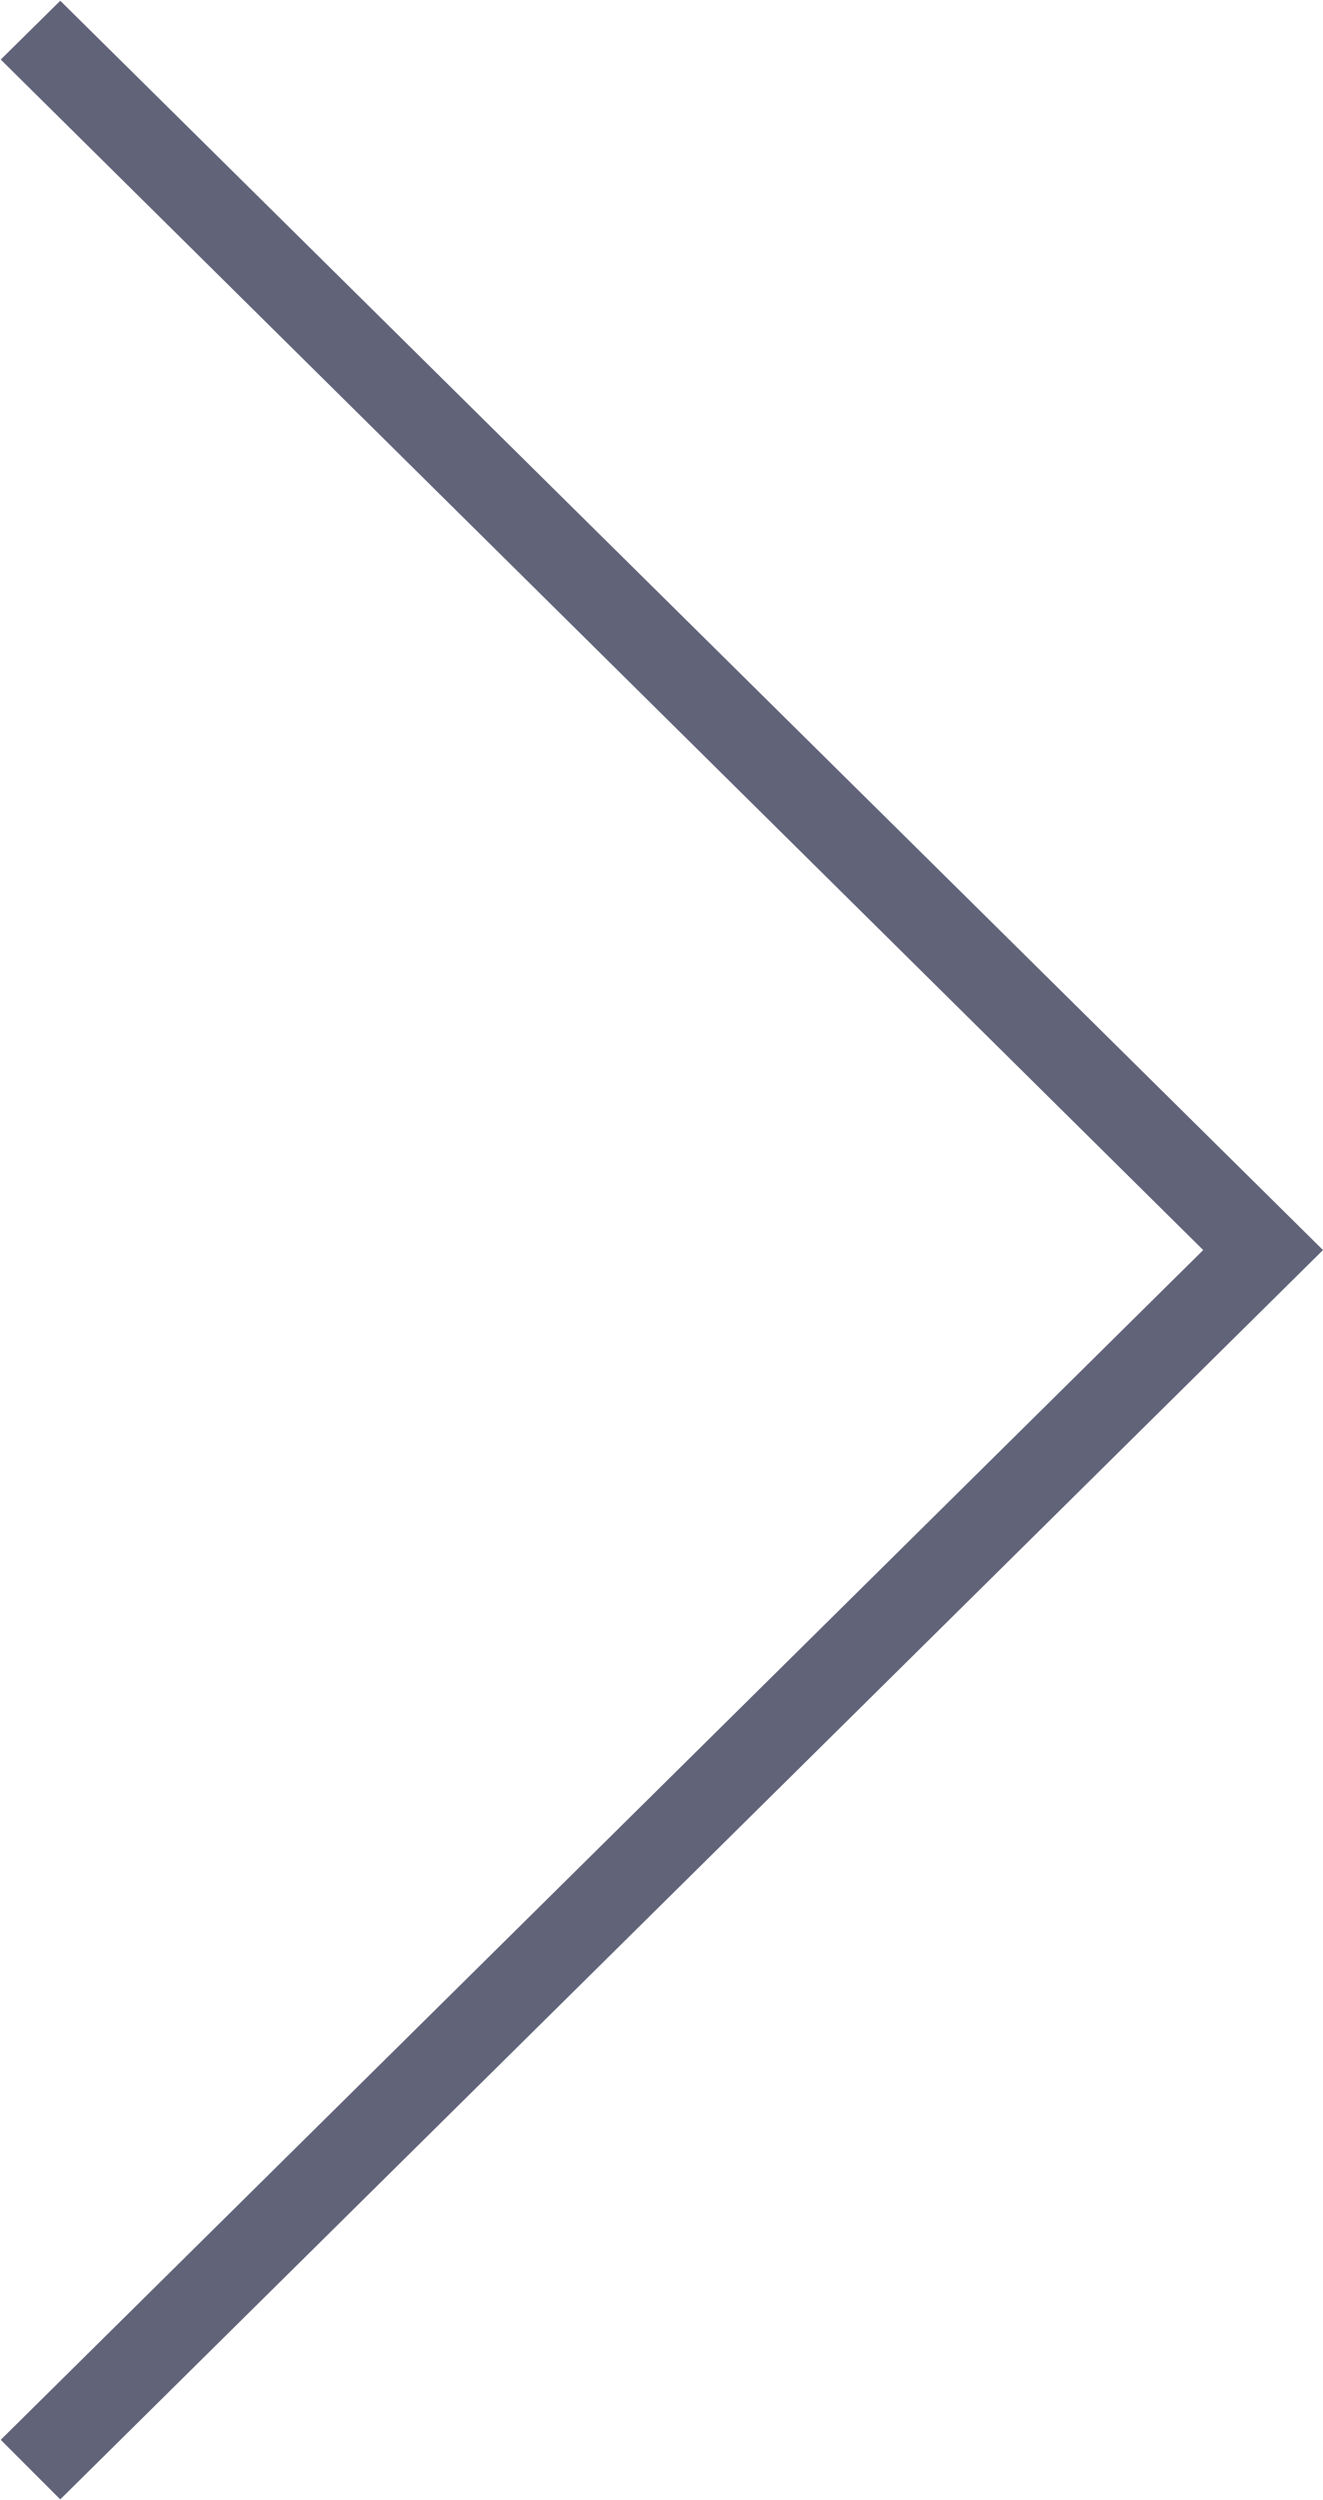 <svg xmlns="http://www.w3.org/2000/svg" width="18" height="34" viewBox="0 0 18 34">
<defs>
    <style>
      .cls-1 {
        fill: #616379;
        fill-rule: evenodd;
      }
    </style>
  </defs>
  <path id="Right" class="cls-1" d="M1561.82,4079.99l-0.81-.81,16.36-16.18-16.36-16.19,0.81-.8L1579,4063Z" transform="translate(-1561 -4046)"/>
</svg>
